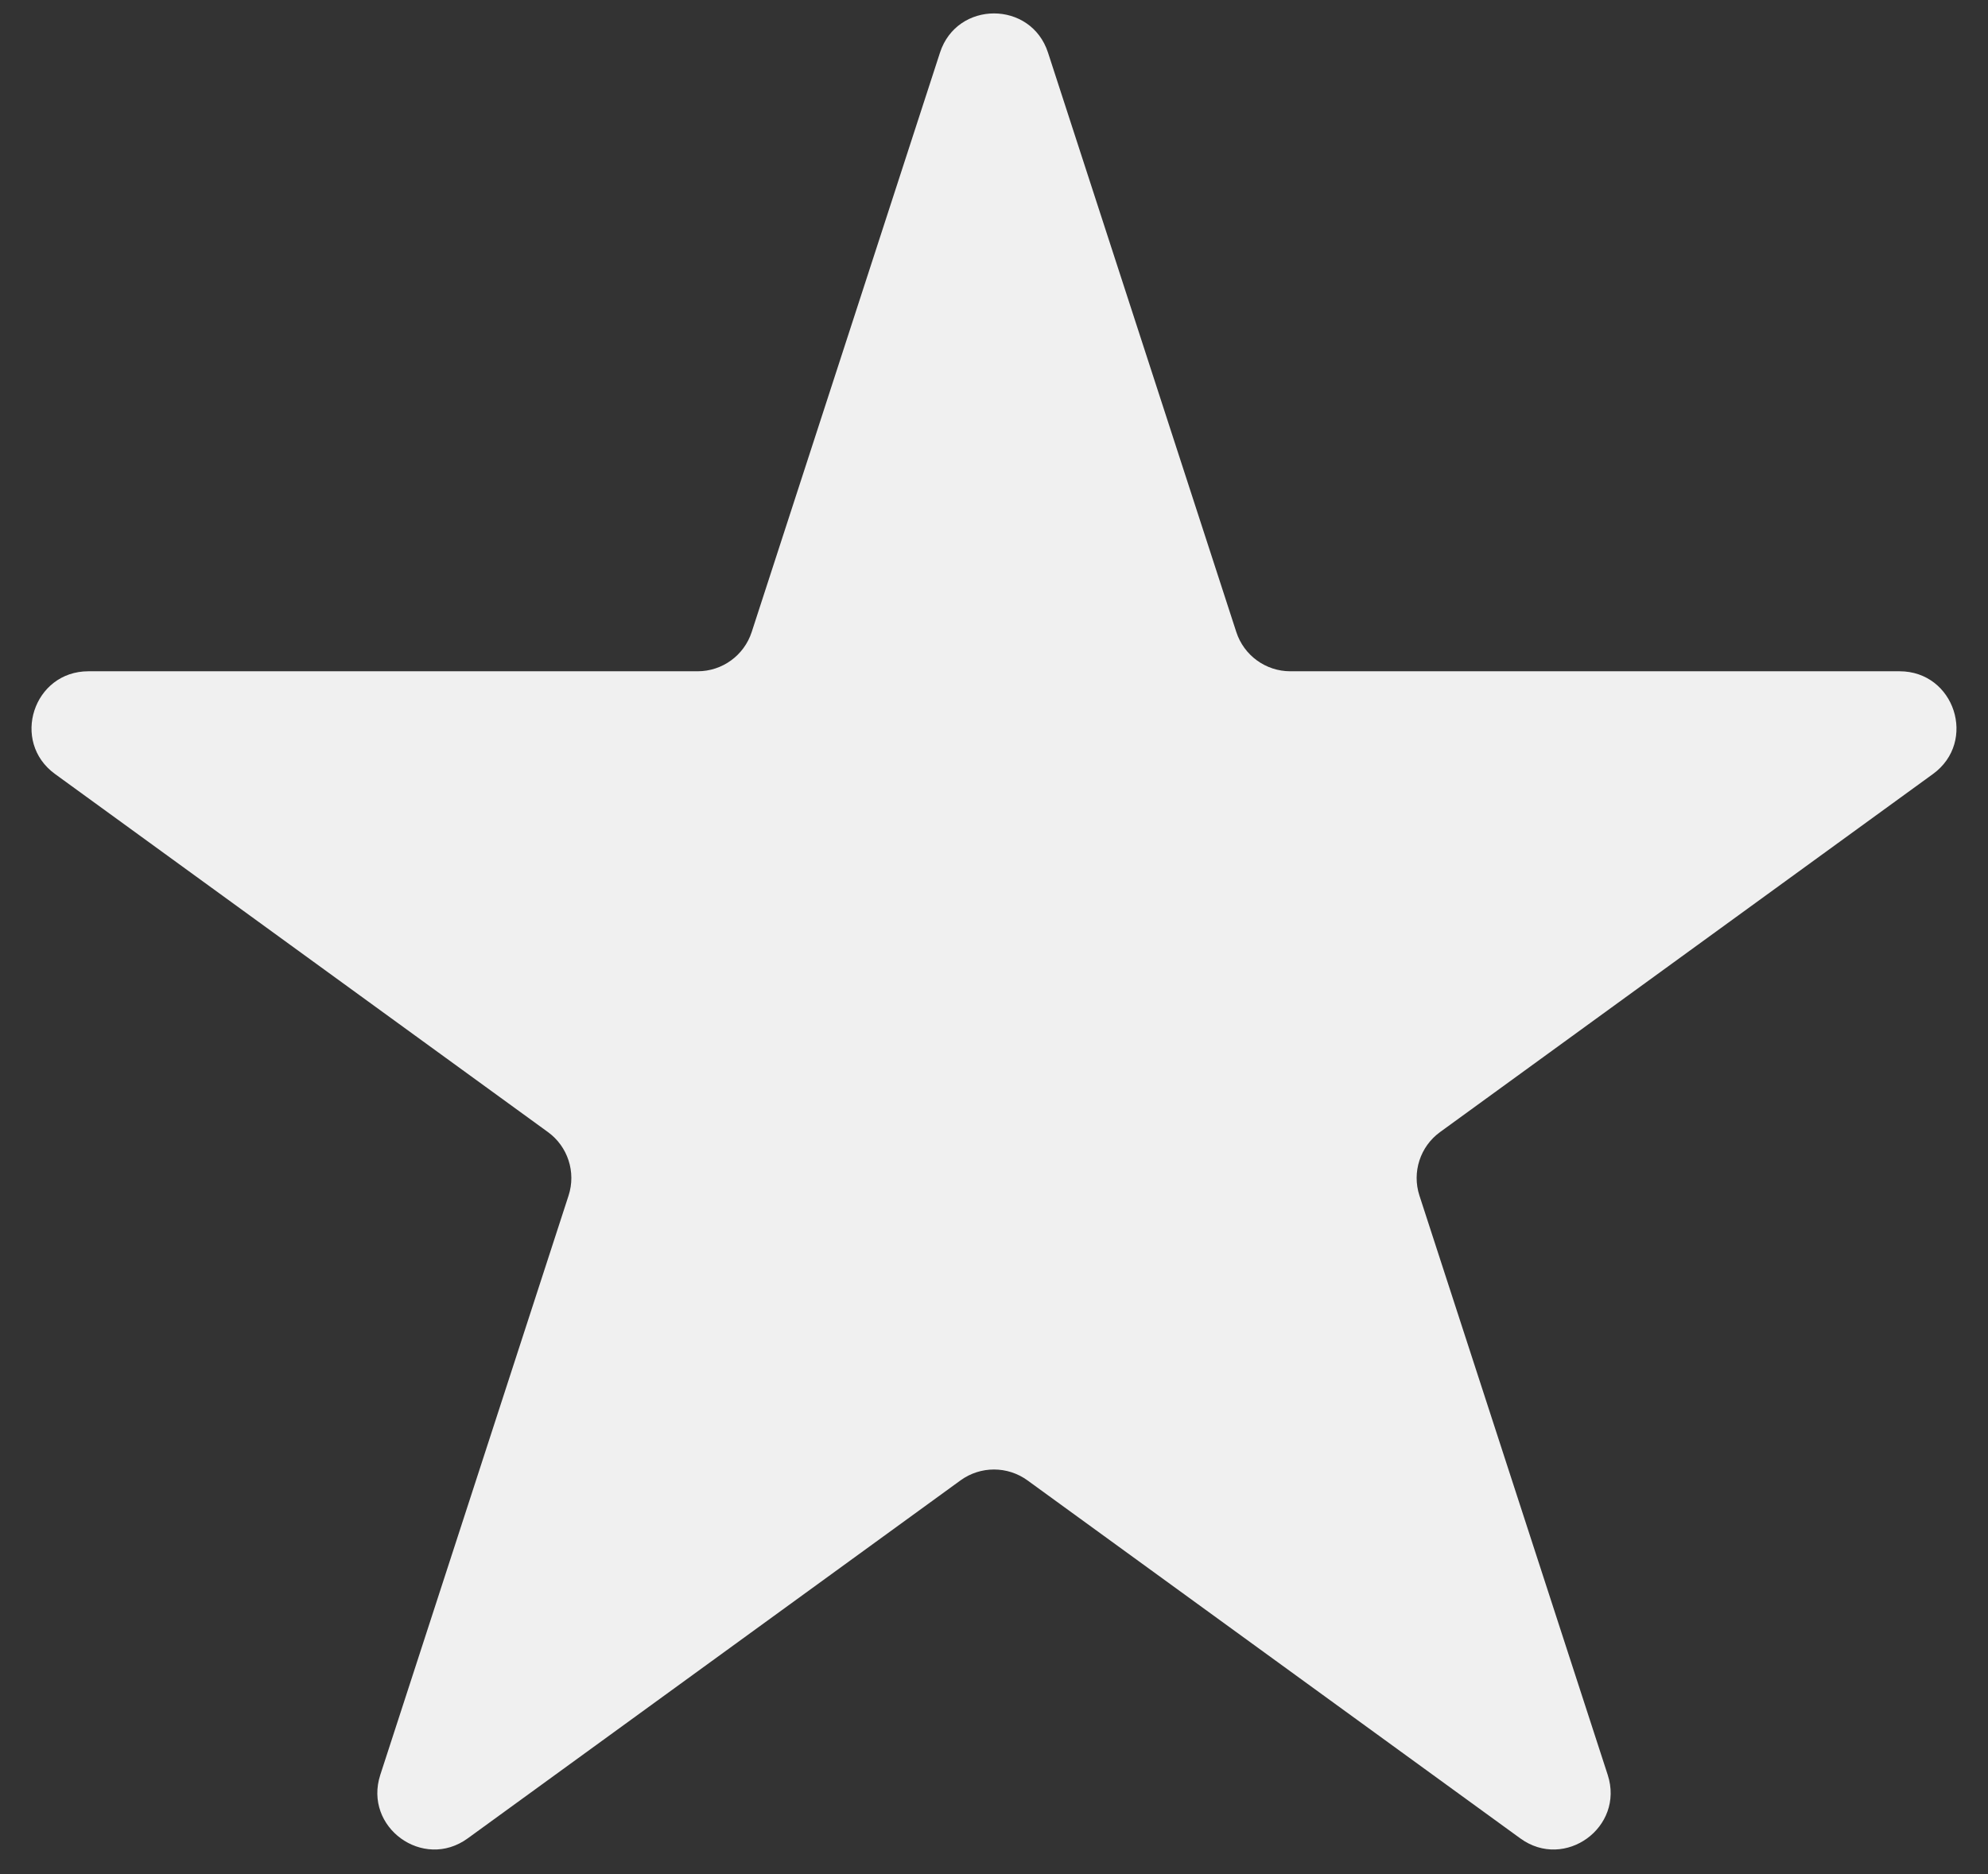 <svg width="35" height="33" viewBox="0 0 35 33" fill="none" xmlns="http://www.w3.org/2000/svg">
<rect x="0" y="0" width="35" height="33" fill="#333333" stroke="none"/>
<path d="M16.549 0.927C16.848 0.006 18.152 0.006 18.451 0.927L21.766 11.129C21.9 11.541 22.284 11.82 22.717 11.82H33.443C34.412 11.82 34.815 13.059 34.031 13.629L25.353 19.934C25.003 20.188 24.856 20.64 24.99 21.052L28.305 31.253C28.604 32.175 27.549 32.941 26.766 32.371L18.088 26.066C17.737 25.812 17.263 25.812 16.912 26.066L8.234 32.371C7.45 32.941 6.396 32.175 6.695 31.253L10.01 21.052C10.144 20.64 9.997 20.188 9.647 19.934L0.969 13.629C0.185 13.059 0.588 11.82 1.557 11.82H12.283C12.716 11.82 13.1 11.541 13.234 11.129L16.549 0.927Z" fill="#F0F0F0"/>
</svg>
